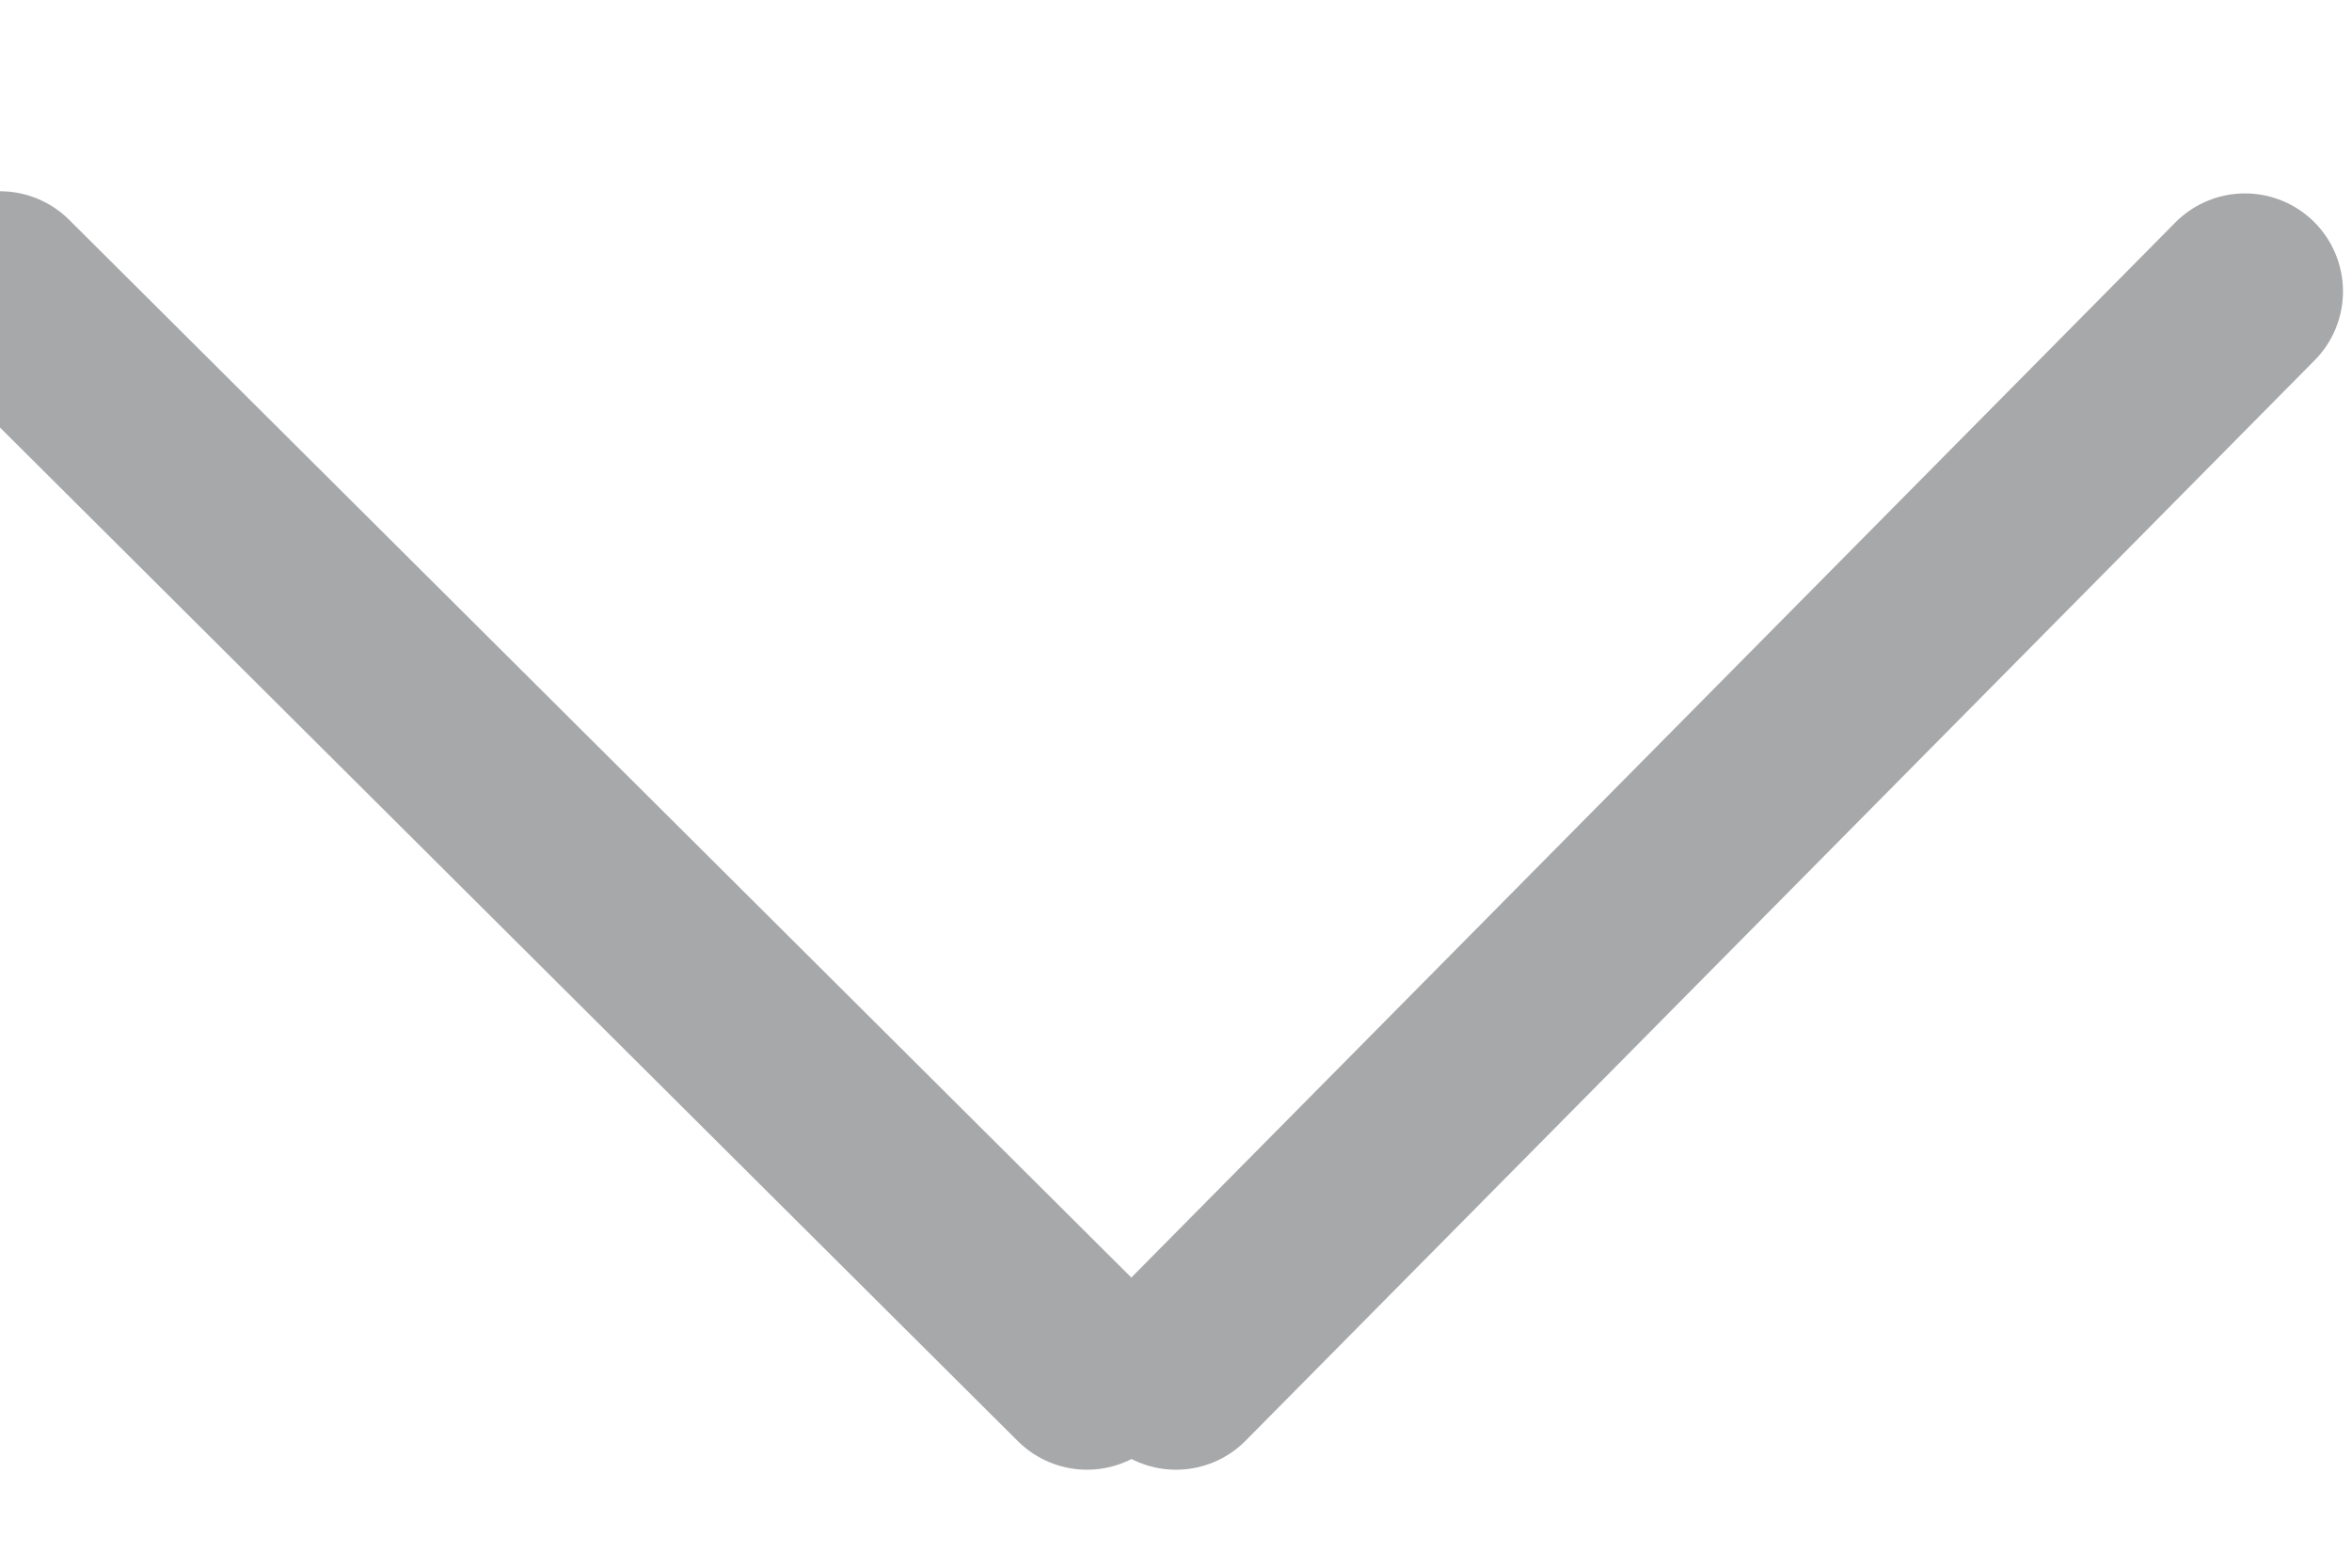 <?xml version="1.0" encoding="UTF-8"?>
<svg width="12px" height="8px" viewBox="0 0 12 8" version="1.1" xmlns="http://www.w3.org/2000/svg" xmlns:xlink="http://www.w3.org/1999/xlink">
    <!-- Generator: Sketch 42 (36781) - http://www.bohemiancoding.com/sketch -->
    <title>Sunny Dropdown icon</title>
    <desc>Created with Sketch.</desc>
    <defs></defs>
    <g id="Page-1" stroke="none" stroke-width="1" fill="none" fill-rule="evenodd" stroke-linecap="round" stroke-linejoin="round">
        <g id="1.0-sub-menu-a---1366px" transform="translate(-1249, -70)" stroke="#A7A8AA">
            <g id="Sunny-Dropdown-icon" transform="translate(1255, 74) rotate(-90) translate(-1255, -74) translate(1252, 68)">
                <path d="M0,5.546 L5.524,0" id="Stroke-58"></path>
                <path d="M0,6 L5.513,11.454" id="Stroke-62"></path>
            </g>
        </g>
    </g>
</svg>